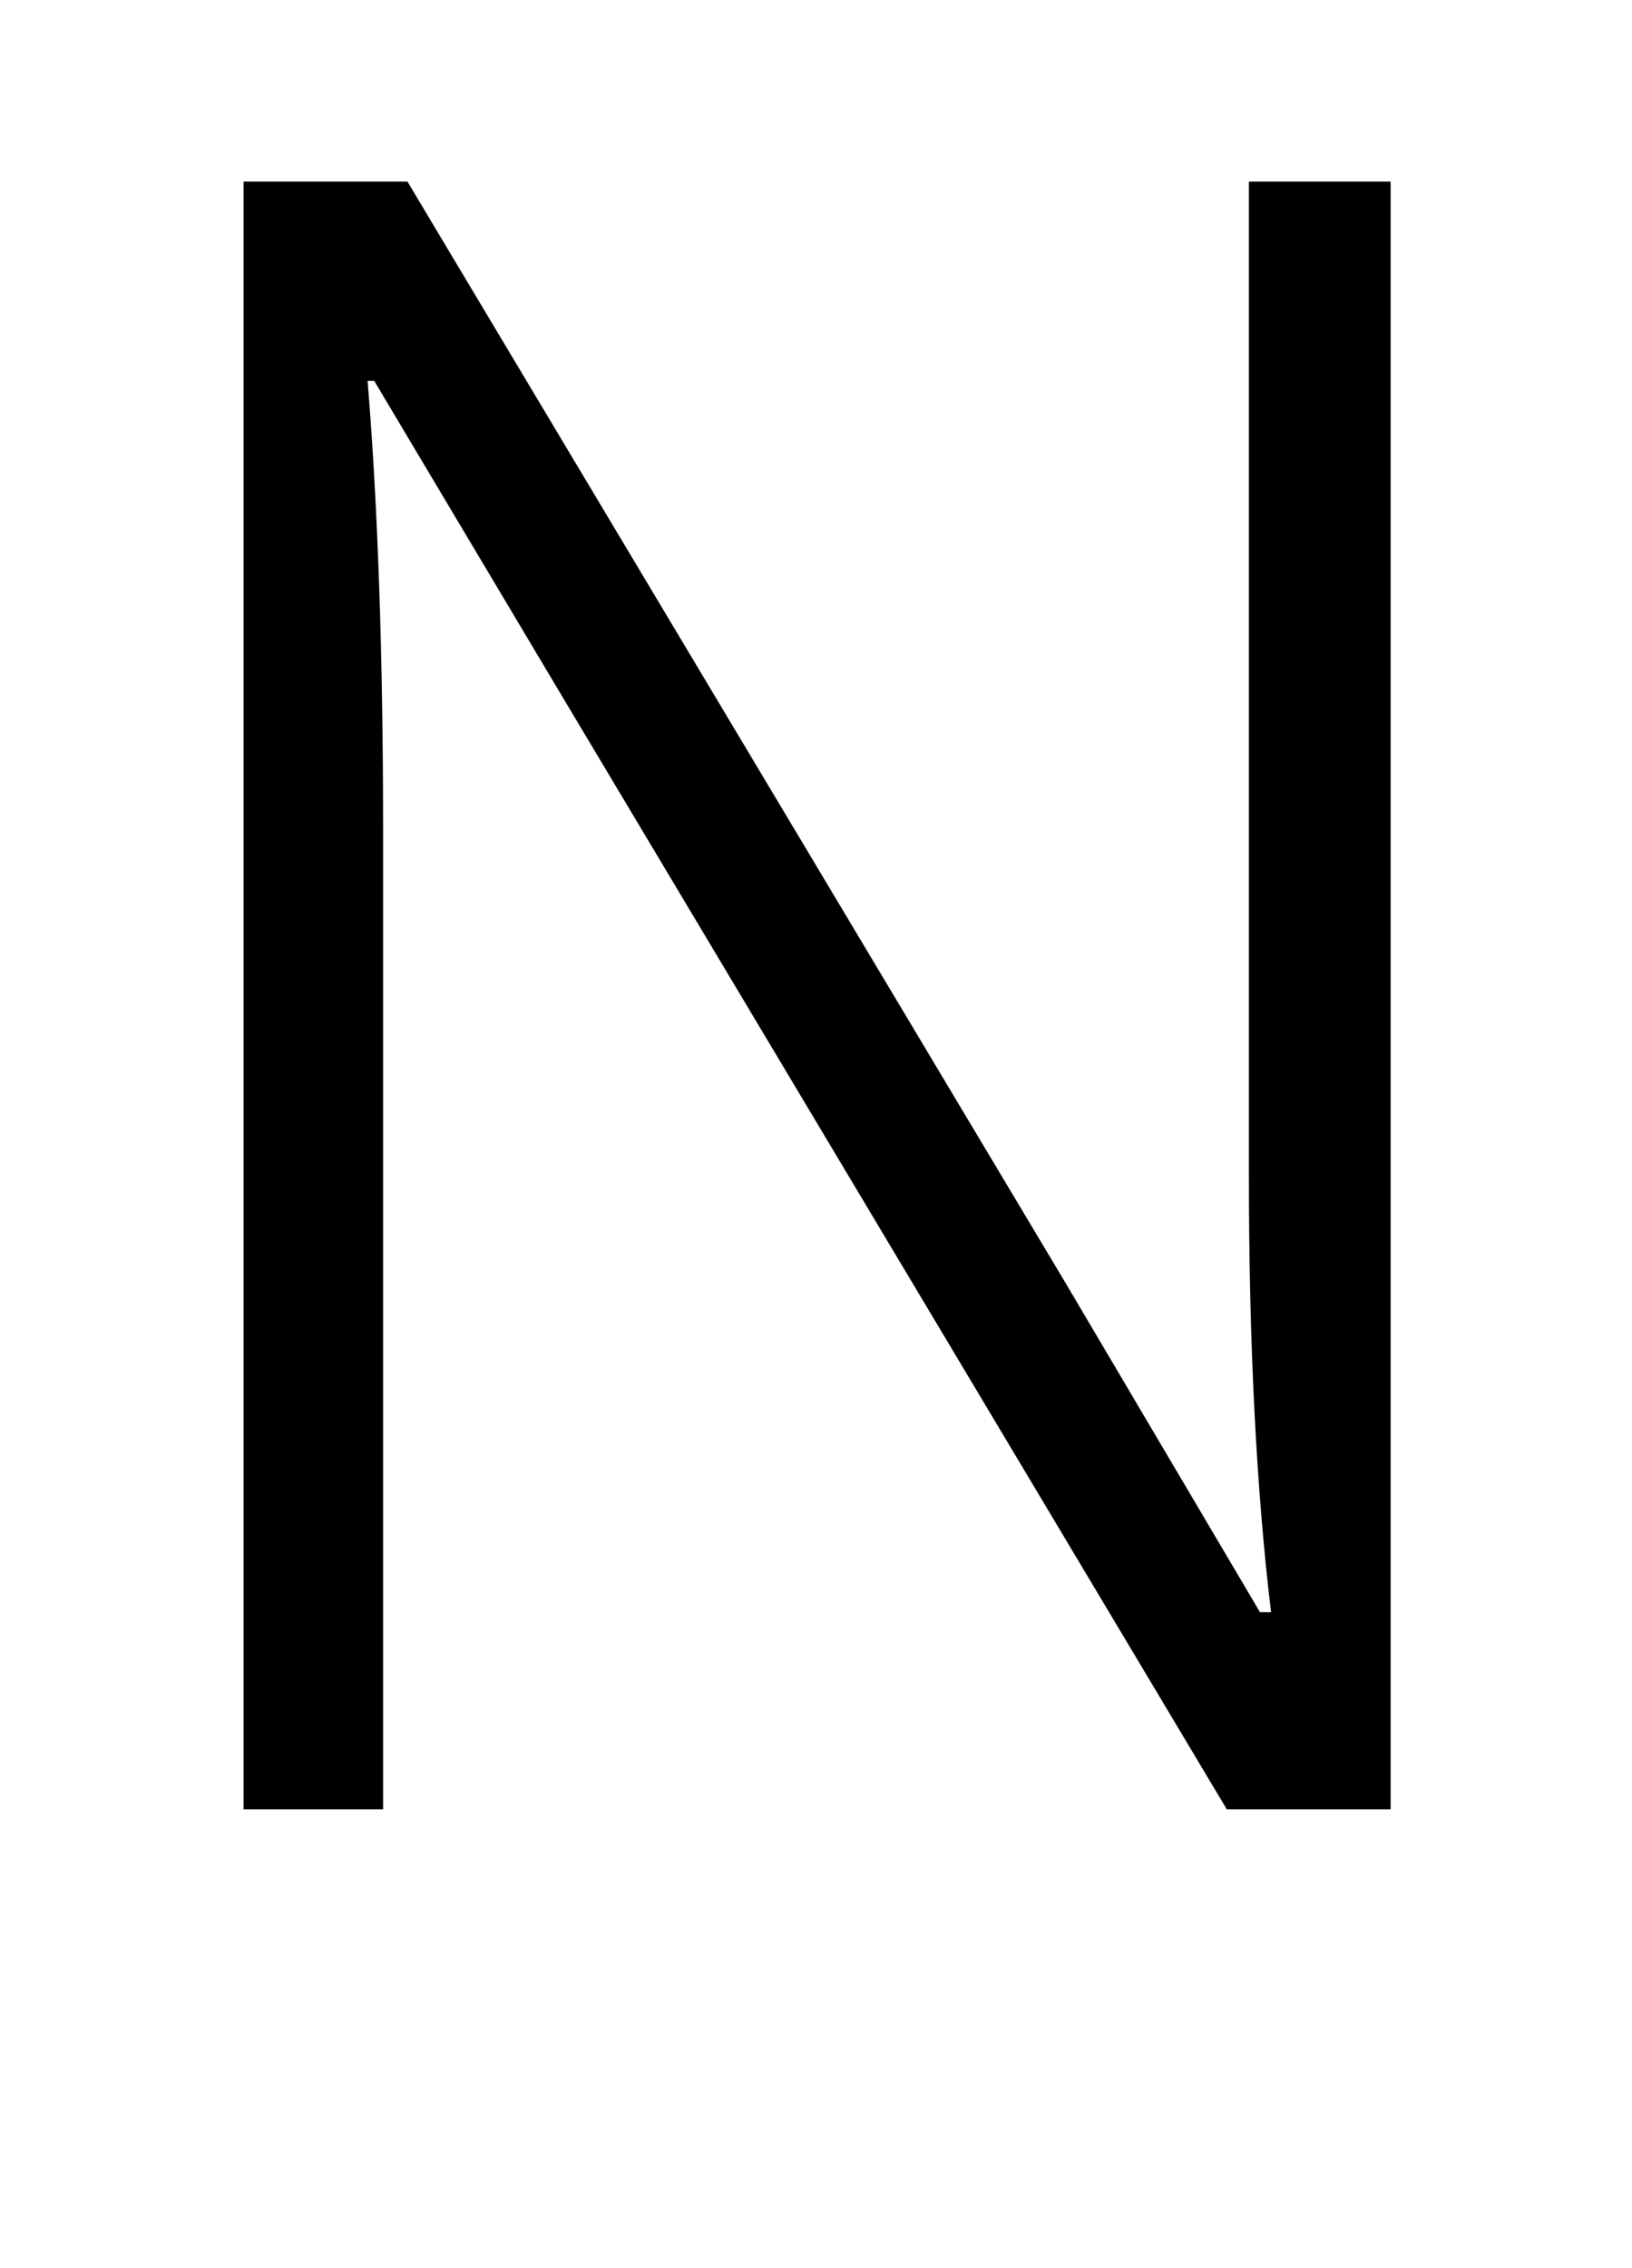 <?xml version="1.0" standalone="no"?>
<!DOCTYPE svg PUBLIC "-//W3C//DTD SVG 1.1//EN" "http://www.w3.org/Graphics/SVG/1.1/DTD/svg11.dtd" >
<svg xmlns="http://www.w3.org/2000/svg" xmlns:xlink="http://www.w3.org/1999/xlink" version="1.1" viewBox="0 0 737 1024">
  <g transform="matrix(1 0 0 -1 0 817)">
   <path fill="currentColor"
d="M110 0v735h74l297 -497l88 -149h5q-10 83 -10 197v449h64v-735h-74l-301 504l-84 141h-3q7 -85 7 -203v-442h-63z" />
  </g>

</svg>
